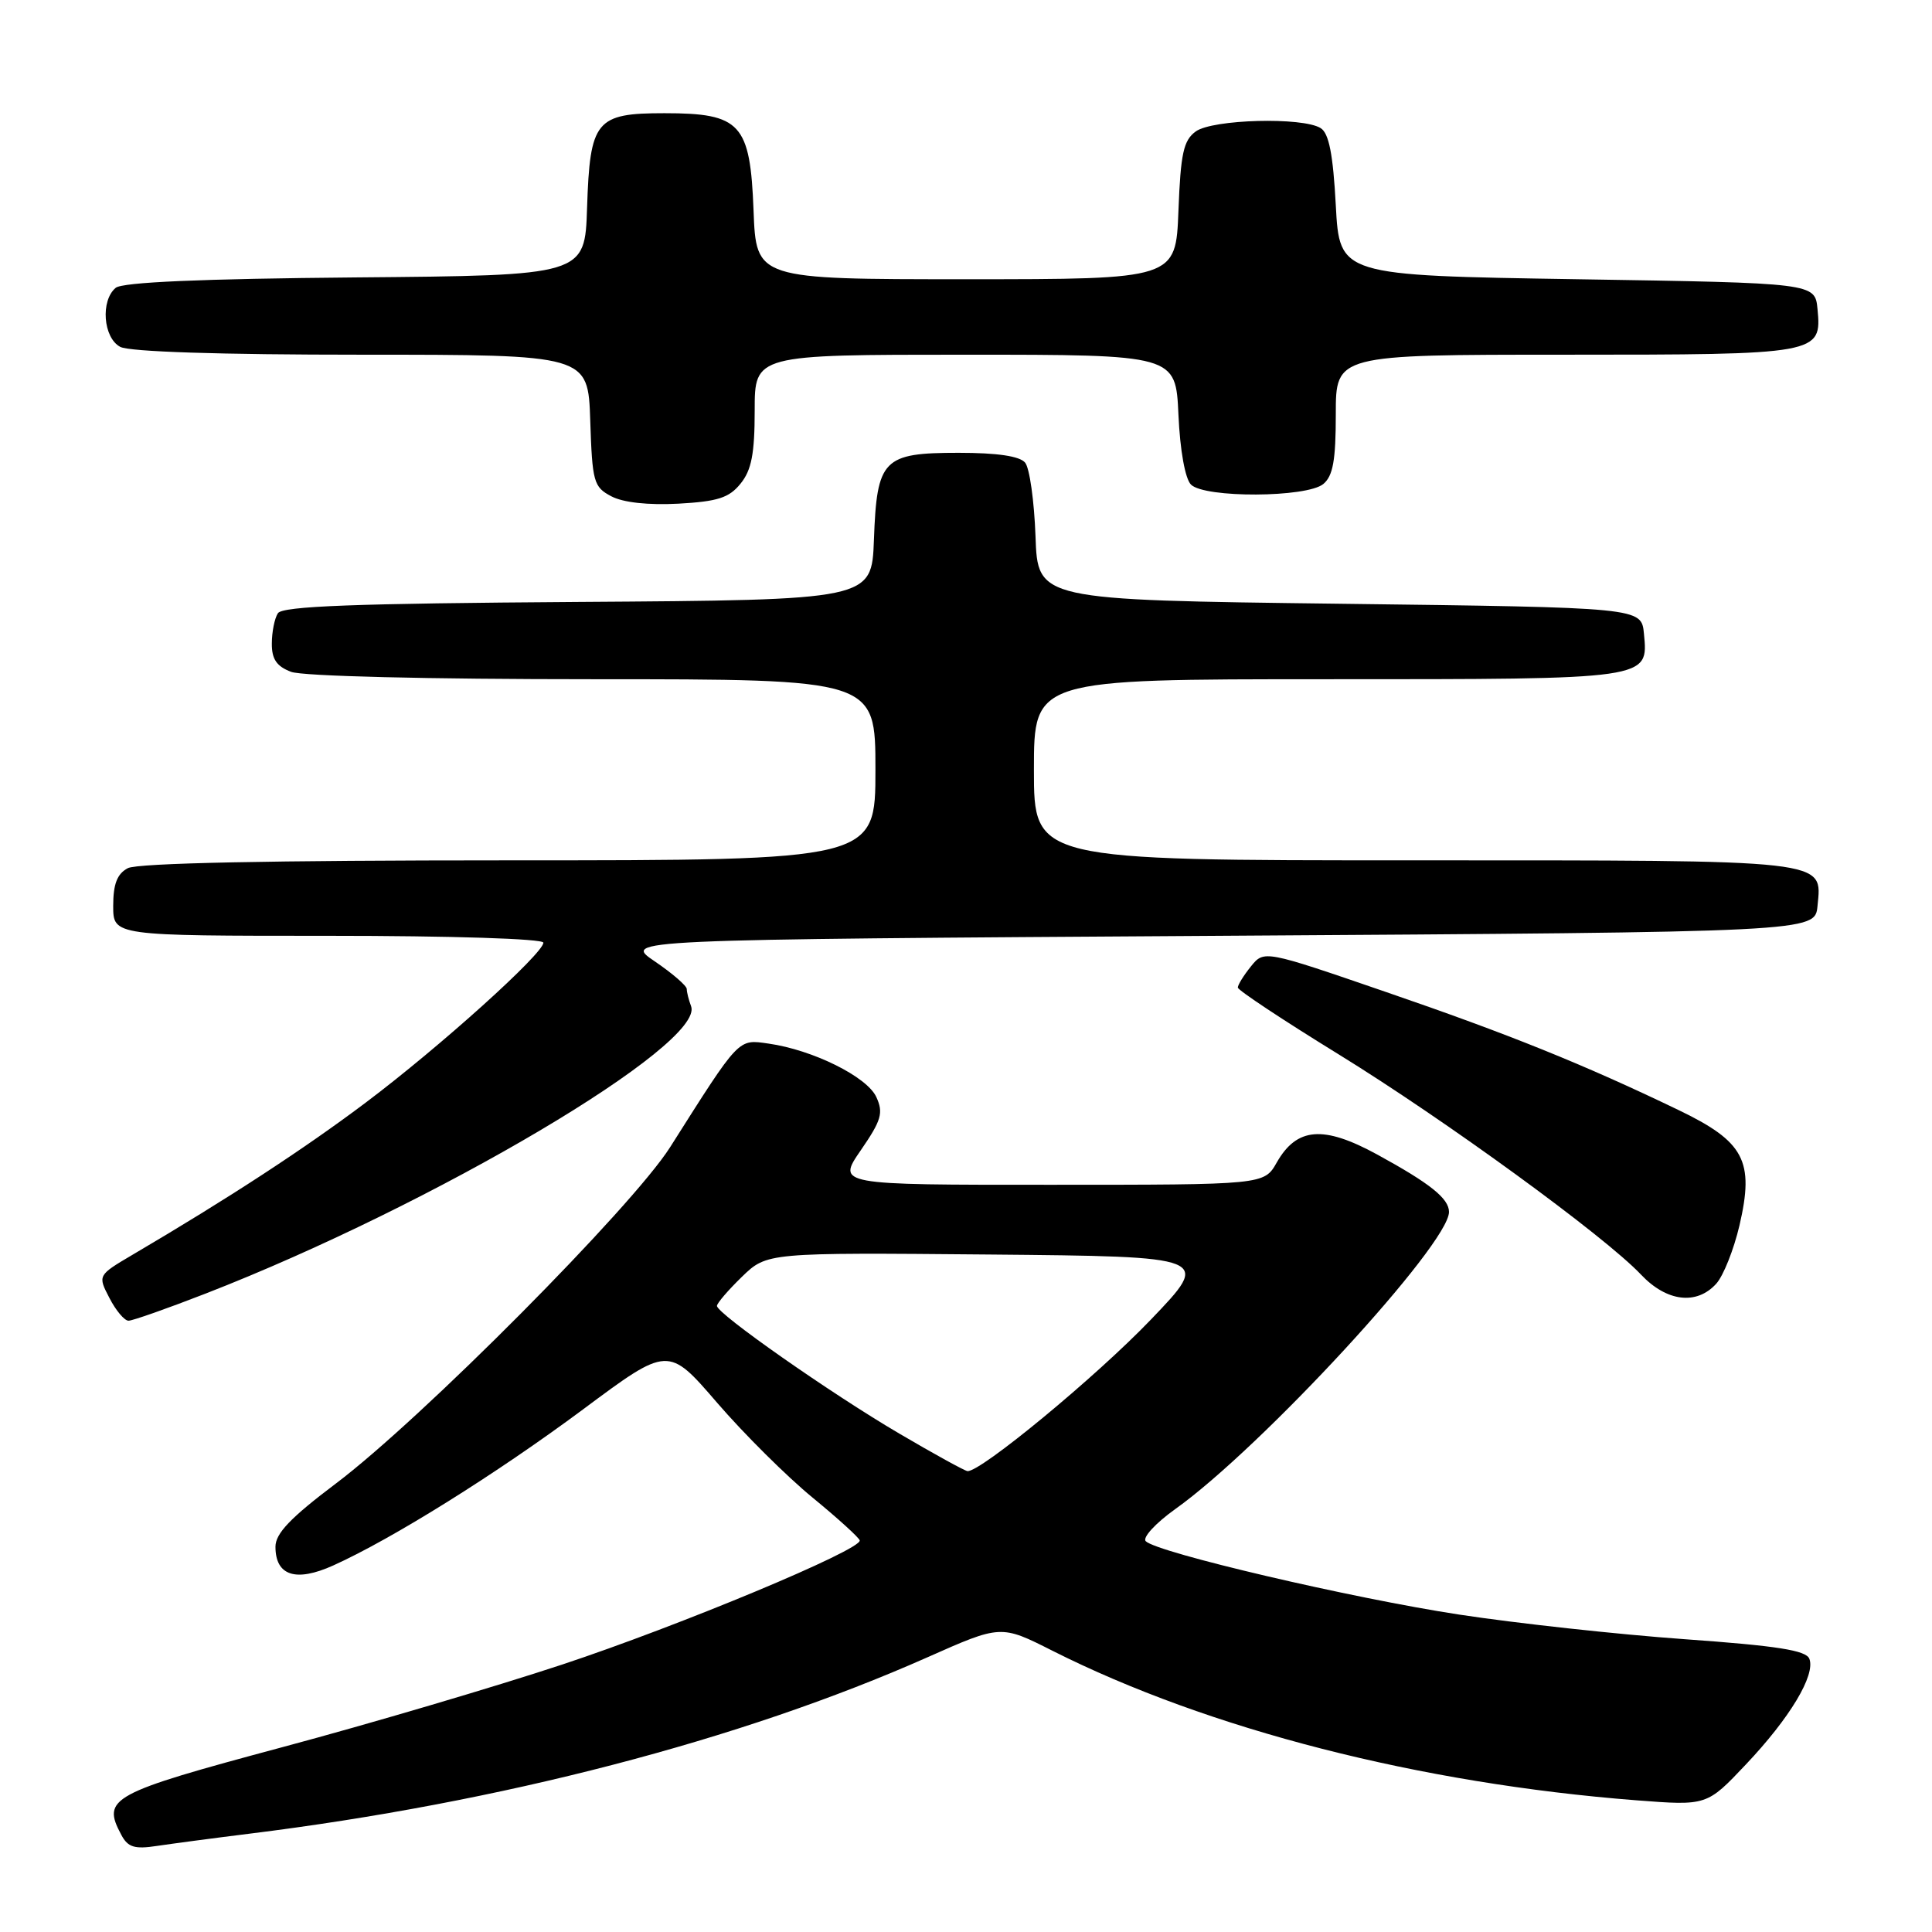 <?xml version="1.0" encoding="UTF-8" standalone="no"?>
<!DOCTYPE svg PUBLIC "-//W3C//DTD SVG 1.1//EN" "http://www.w3.org/Graphics/SVG/1.1/DTD/svg11.dtd" >
<svg xmlns="http://www.w3.org/2000/svg" xmlns:xlink="http://www.w3.org/1999/xlink" version="1.1" viewBox="0 0 256 256">
 <g >
 <path fill="currentColor"
d=" M 33.00 242.98 C 66.32 238.85 98.15 230.57 122.87 219.61 C 132.62 215.28 132.62 215.28 139.47 218.74 C 160.14 229.15 188.12 236.32 216.83 238.55 C 226.17 239.27 226.17 239.27 231.33 233.81 C 237.18 227.63 240.58 221.96 239.75 219.80 C 239.32 218.68 235.53 218.08 223.19 217.20 C 214.39 216.57 200.96 215.10 193.35 213.94 C 179.11 211.77 153.33 205.73 151.82 204.22 C 151.35 203.75 153.10 201.84 155.73 199.96 C 167.19 191.79 192.00 164.86 192.00 160.59 C 192.00 158.81 189.50 156.81 182.47 152.97 C 175.36 149.09 171.84 149.37 169.18 154.03 C 167.50 156.99 167.50 156.99 139.20 156.99 C 110.90 157.00 110.90 157.00 114.07 152.40 C 116.79 148.45 117.08 147.46 116.12 145.37 C 114.90 142.68 107.70 139.11 101.83 138.28 C 97.76 137.70 98.06 137.38 88.80 152.00 C 83.78 159.91 55.81 188.06 44.50 196.58 C 38.50 201.10 36.50 203.19 36.50 204.95 C 36.50 208.79 39.19 209.67 44.14 207.44 C 51.97 203.91 65.75 195.30 77.23 186.77 C 88.54 178.35 88.54 178.35 95.02 185.87 C 98.58 190.00 104.28 195.66 107.67 198.44 C 111.06 201.22 113.87 203.78 113.92 204.12 C 114.08 205.39 90.04 215.41 74.50 220.56 C 65.70 223.47 49.06 228.39 37.52 231.48 C 14.57 237.64 13.46 238.25 16.08 243.14 C 16.95 244.78 17.83 245.05 20.83 244.59 C 22.85 244.29 28.32 243.56 33.00 242.98 Z  M 27.26 171.40 C 57.59 159.60 93.49 138.34 91.57 133.32 C 91.26 132.50 91.00 131.48 91.00 131.05 C 91.00 130.62 89.09 128.97 86.75 127.38 C 82.50 124.50 82.50 124.50 161.50 124.00 C 240.50 123.50 240.50 123.50 240.83 120.04 C 241.42 113.84 242.85 114.00 187.31 114.00 C 137.00 114.00 137.00 114.00 137.00 102.00 C 137.00 90.00 137.00 90.00 175.81 90.00 C 218.81 90.00 218.41 90.06 217.83 83.96 C 217.50 80.50 217.50 80.50 177.50 80.00 C 137.50 79.50 137.50 79.50 137.21 71.05 C 137.04 66.40 136.43 62.01 135.83 61.30 C 135.12 60.44 132.15 60.00 127.03 60.00 C 116.99 60.00 116.19 60.82 115.80 71.53 C 115.50 79.50 115.50 79.50 76.55 79.76 C 46.92 79.96 37.42 80.32 36.82 81.26 C 36.38 81.94 36.02 83.75 36.02 85.27 C 36.00 87.34 36.66 88.30 38.57 89.02 C 40.07 89.60 56.66 90.00 78.57 90.00 C 116.00 90.00 116.00 90.00 116.00 102.00 C 116.00 114.00 116.00 114.00 67.43 114.00 C 35.87 114.00 18.19 114.36 16.93 115.04 C 15.52 115.79 15.00 117.14 15.00 120.04 C 15.00 124.00 15.00 124.00 43.50 124.00 C 59.87 124.00 72.00 124.39 72.00 124.91 C 72.00 126.35 58.31 138.69 48.50 146.07 C 40.33 152.22 30.25 158.80 17.60 166.24 C 12.94 168.99 12.94 168.99 14.50 171.99 C 15.35 173.65 16.49 175.00 17.03 175.00 C 17.57 175.00 22.17 173.38 27.26 171.40 Z  M 227.41 170.10 C 228.36 169.05 229.74 165.57 230.49 162.37 C 232.48 153.81 231.14 151.28 222.38 147.07 C 209.81 141.02 199.95 137.04 183.64 131.44 C 167.50 125.89 167.50 125.89 165.75 128.06 C 164.79 129.25 164.01 130.51 164.02 130.86 C 164.03 131.21 169.99 135.16 177.27 139.64 C 191.42 148.35 212.61 163.78 217.44 168.89 C 220.84 172.49 224.81 172.97 227.41 170.10 Z  M 98.13 64.08 C 99.58 62.30 100.00 60.11 100.00 54.39 C 100.00 47.00 100.00 47.00 127.89 47.00 C 155.79 47.00 155.79 47.00 156.15 54.96 C 156.36 59.68 157.04 63.44 157.81 64.21 C 159.61 66.01 173.15 65.95 175.35 64.13 C 176.63 63.06 177.00 60.99 177.00 54.88 C 177.00 47.00 177.00 47.00 207.31 47.00 C 241.06 47.00 241.40 46.94 240.83 40.96 C 240.50 37.50 240.50 37.50 209.00 37.00 C 177.50 36.50 177.50 36.50 177.00 27.21 C 176.64 20.45 176.09 17.66 175.00 16.98 C 172.62 15.48 160.66 15.80 158.44 17.42 C 156.82 18.60 156.44 20.33 156.15 27.92 C 155.80 37.00 155.80 37.00 128.00 37.00 C 100.20 37.00 100.20 37.00 99.85 27.91 C 99.41 16.36 98.16 15.00 88.04 15.00 C 78.94 15.00 78.17 15.94 77.79 27.53 C 77.50 36.50 77.50 36.50 47.08 36.76 C 26.68 36.94 16.23 37.39 15.33 38.14 C 13.30 39.83 13.67 44.76 15.93 45.96 C 17.14 46.61 29.11 47.00 47.90 47.00 C 77.92 47.00 77.92 47.00 78.21 55.72 C 78.48 63.87 78.66 64.53 81.00 65.76 C 82.56 66.59 85.89 66.95 89.88 66.74 C 95.10 66.45 96.61 65.97 98.13 64.08 Z  M 119.15 189.95 C 110.07 184.62 95.00 174.07 95.00 173.04 C 95.00 172.68 96.49 170.95 98.31 169.18 C 101.63 165.97 101.63 165.97 131.06 166.23 C 160.50 166.50 160.50 166.50 152.50 174.85 C 145.24 182.43 129.88 195.11 128.19 194.93 C 127.81 194.88 123.74 192.65 119.15 189.95 Z "/>
</g>
</svg>